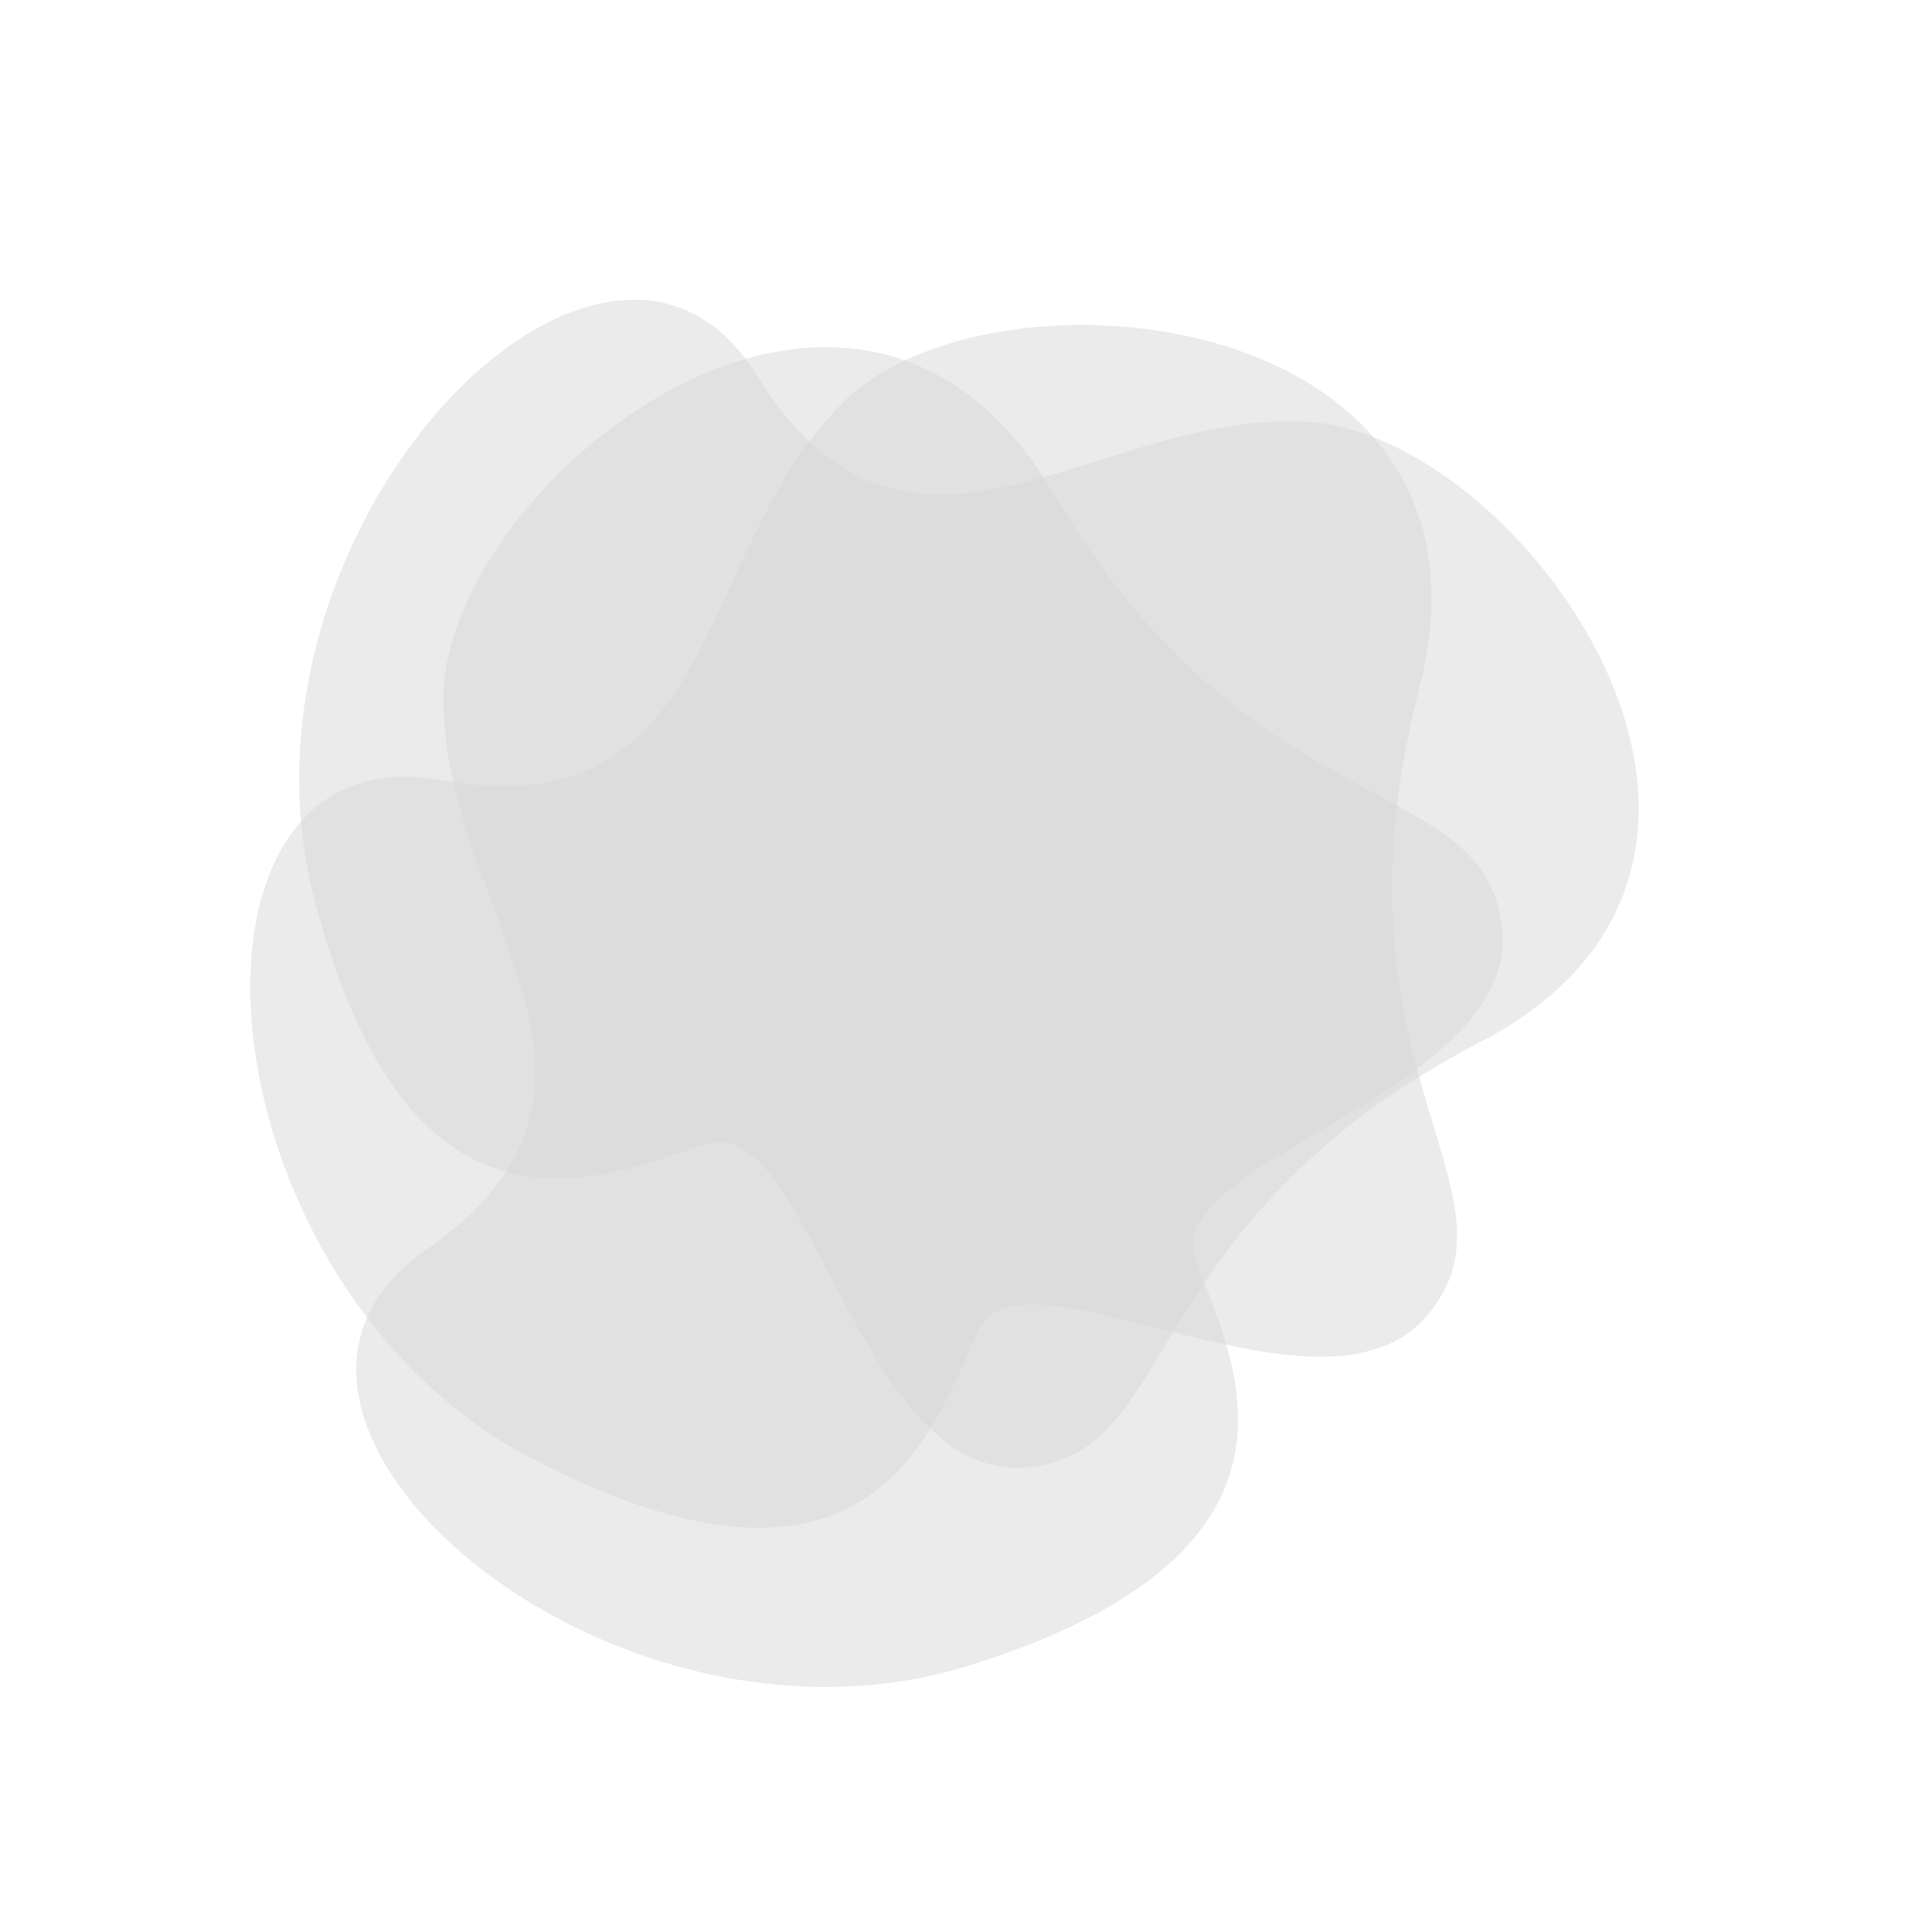 <?xml version="1.0" encoding="utf-8"?>
<svg viewBox="0 0 500 500" xmlns="http://www.w3.org/2000/svg">
  <path style="fill: rgb(216, 216, 216); opacity: 0.5;" d="M 272.599 127.631 C 324.375 215.554 385.194 199.067 388.796 240.864 C 392.398 282.661 299.85 300.505 309.362 325.998 C 318.874 351.491 346.145 400.825 251.584 430.816 C 157.023 460.807 48.83 366.086 110.089 323.621 C 171.348 281.156 114.387 235.637 114.741 180.544 C 115.095 125.451 220.823 39.708 272.599 127.631 Z"/>
  <path style="fill: rgb(216, 216, 216); opacity: 0.5;" d="M 281.451 94.809 C 333.227 182.732 394.046 166.245 397.648 208.042 C 401.25 249.839 308.702 267.683 318.214 293.176 C 327.726 318.669 354.997 368.003 260.436 397.994 C 165.875 427.985 57.682 333.264 118.941 290.799 C 180.2 248.334 123.239 202.815 123.593 147.722 C 123.947 92.629 229.675 6.886 281.451 94.809 Z" transform="matrix(-0.052, 0.999, -0.999, -0.052, 492.528, -6.611)"/>
  <path style="fill: rgb(216, 216, 216); opacity: 0.5;" d="M 280.822 115.874 C 332.598 203.797 393.417 187.31 397.019 229.107 C 400.621 270.904 308.073 288.748 317.585 314.241 C 327.097 339.734 354.368 389.068 259.807 419.059 C 165.246 449.05 57.053 354.329 118.312 311.864 C 179.571 269.399 122.61 223.88 122.964 168.787 C 123.318 113.694 229.046 27.951 280.822 115.874 Z" transform="matrix(0.707, 0.707, -0.707, 0.707, 250.669, -102.259)"/>
</svg>